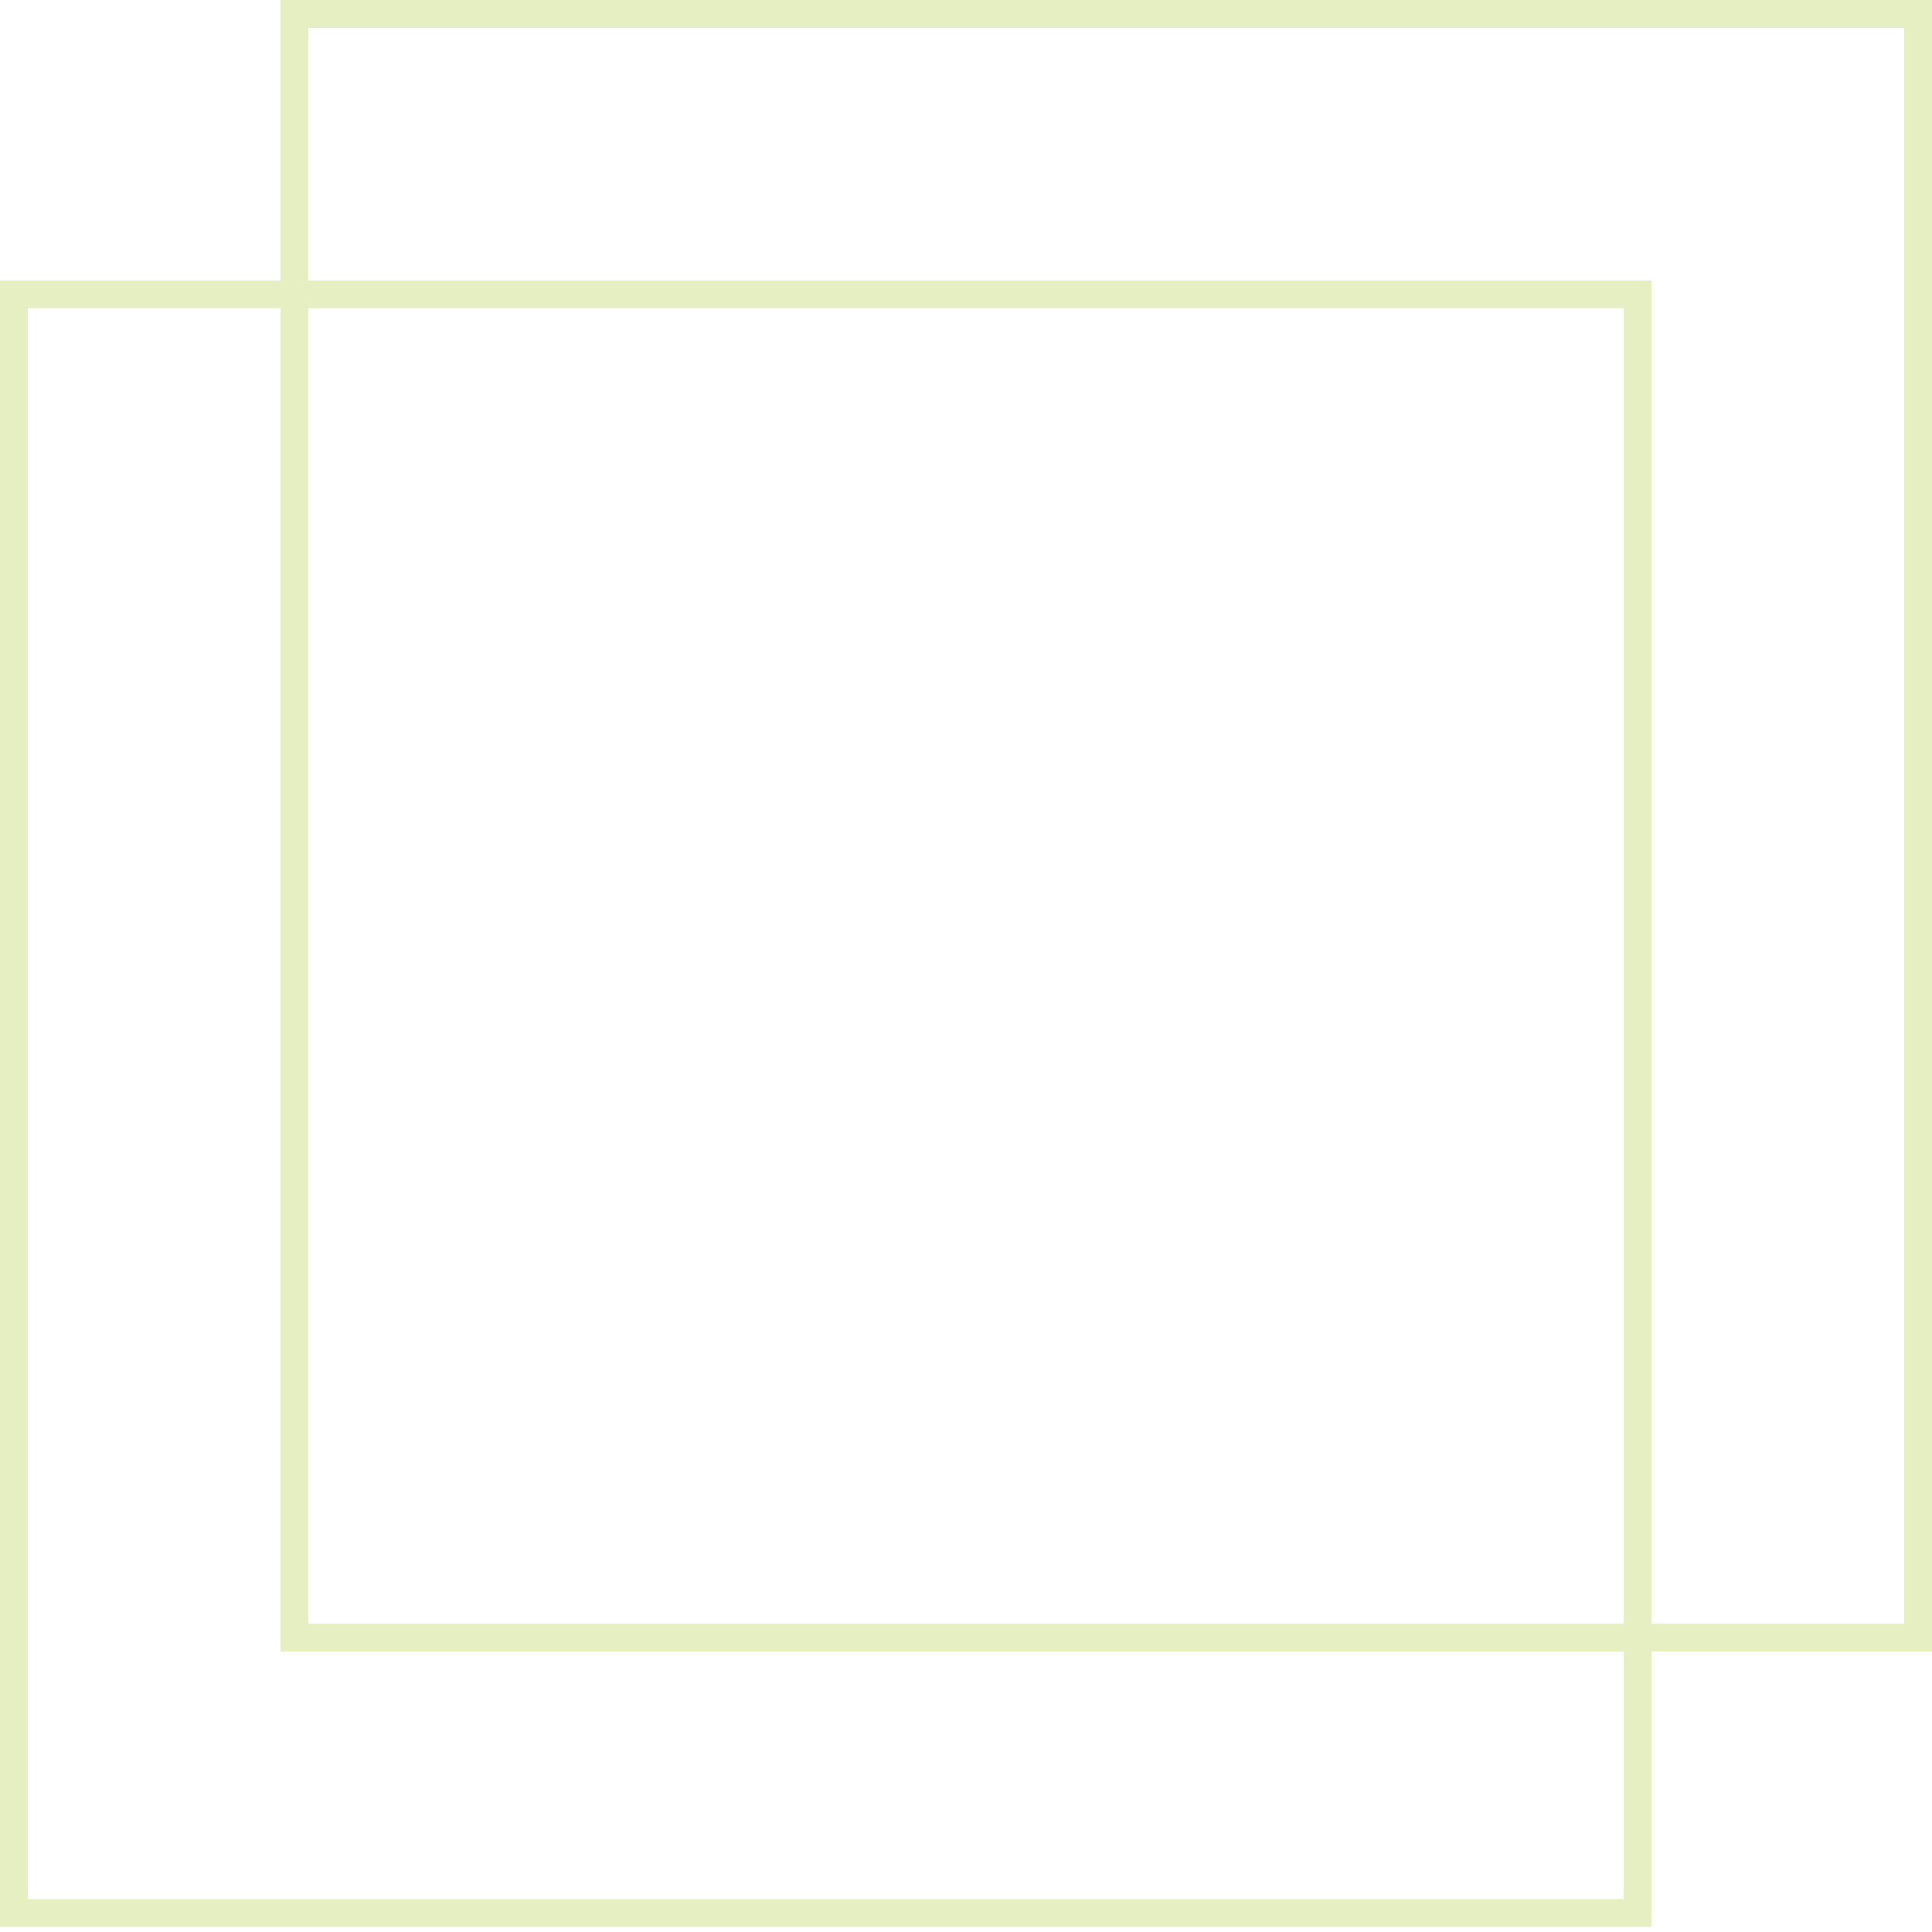 <svg width="150" height="150" viewBox="0 0 150 150" fill="none" xmlns="http://www.w3.org/2000/svg">
<path d="M150 128.226H21.774V0H150V128.226ZM23.933 126.067H147.841V2.159H23.933V126.067Z" fill="#E5EFC1"/>
<path d="M128.226 149.597H0V21.774H128.226V149.597ZM2.159 147.445H126.067V23.926H2.159V147.445Z" fill="#E5EFC1"/>
</svg>
